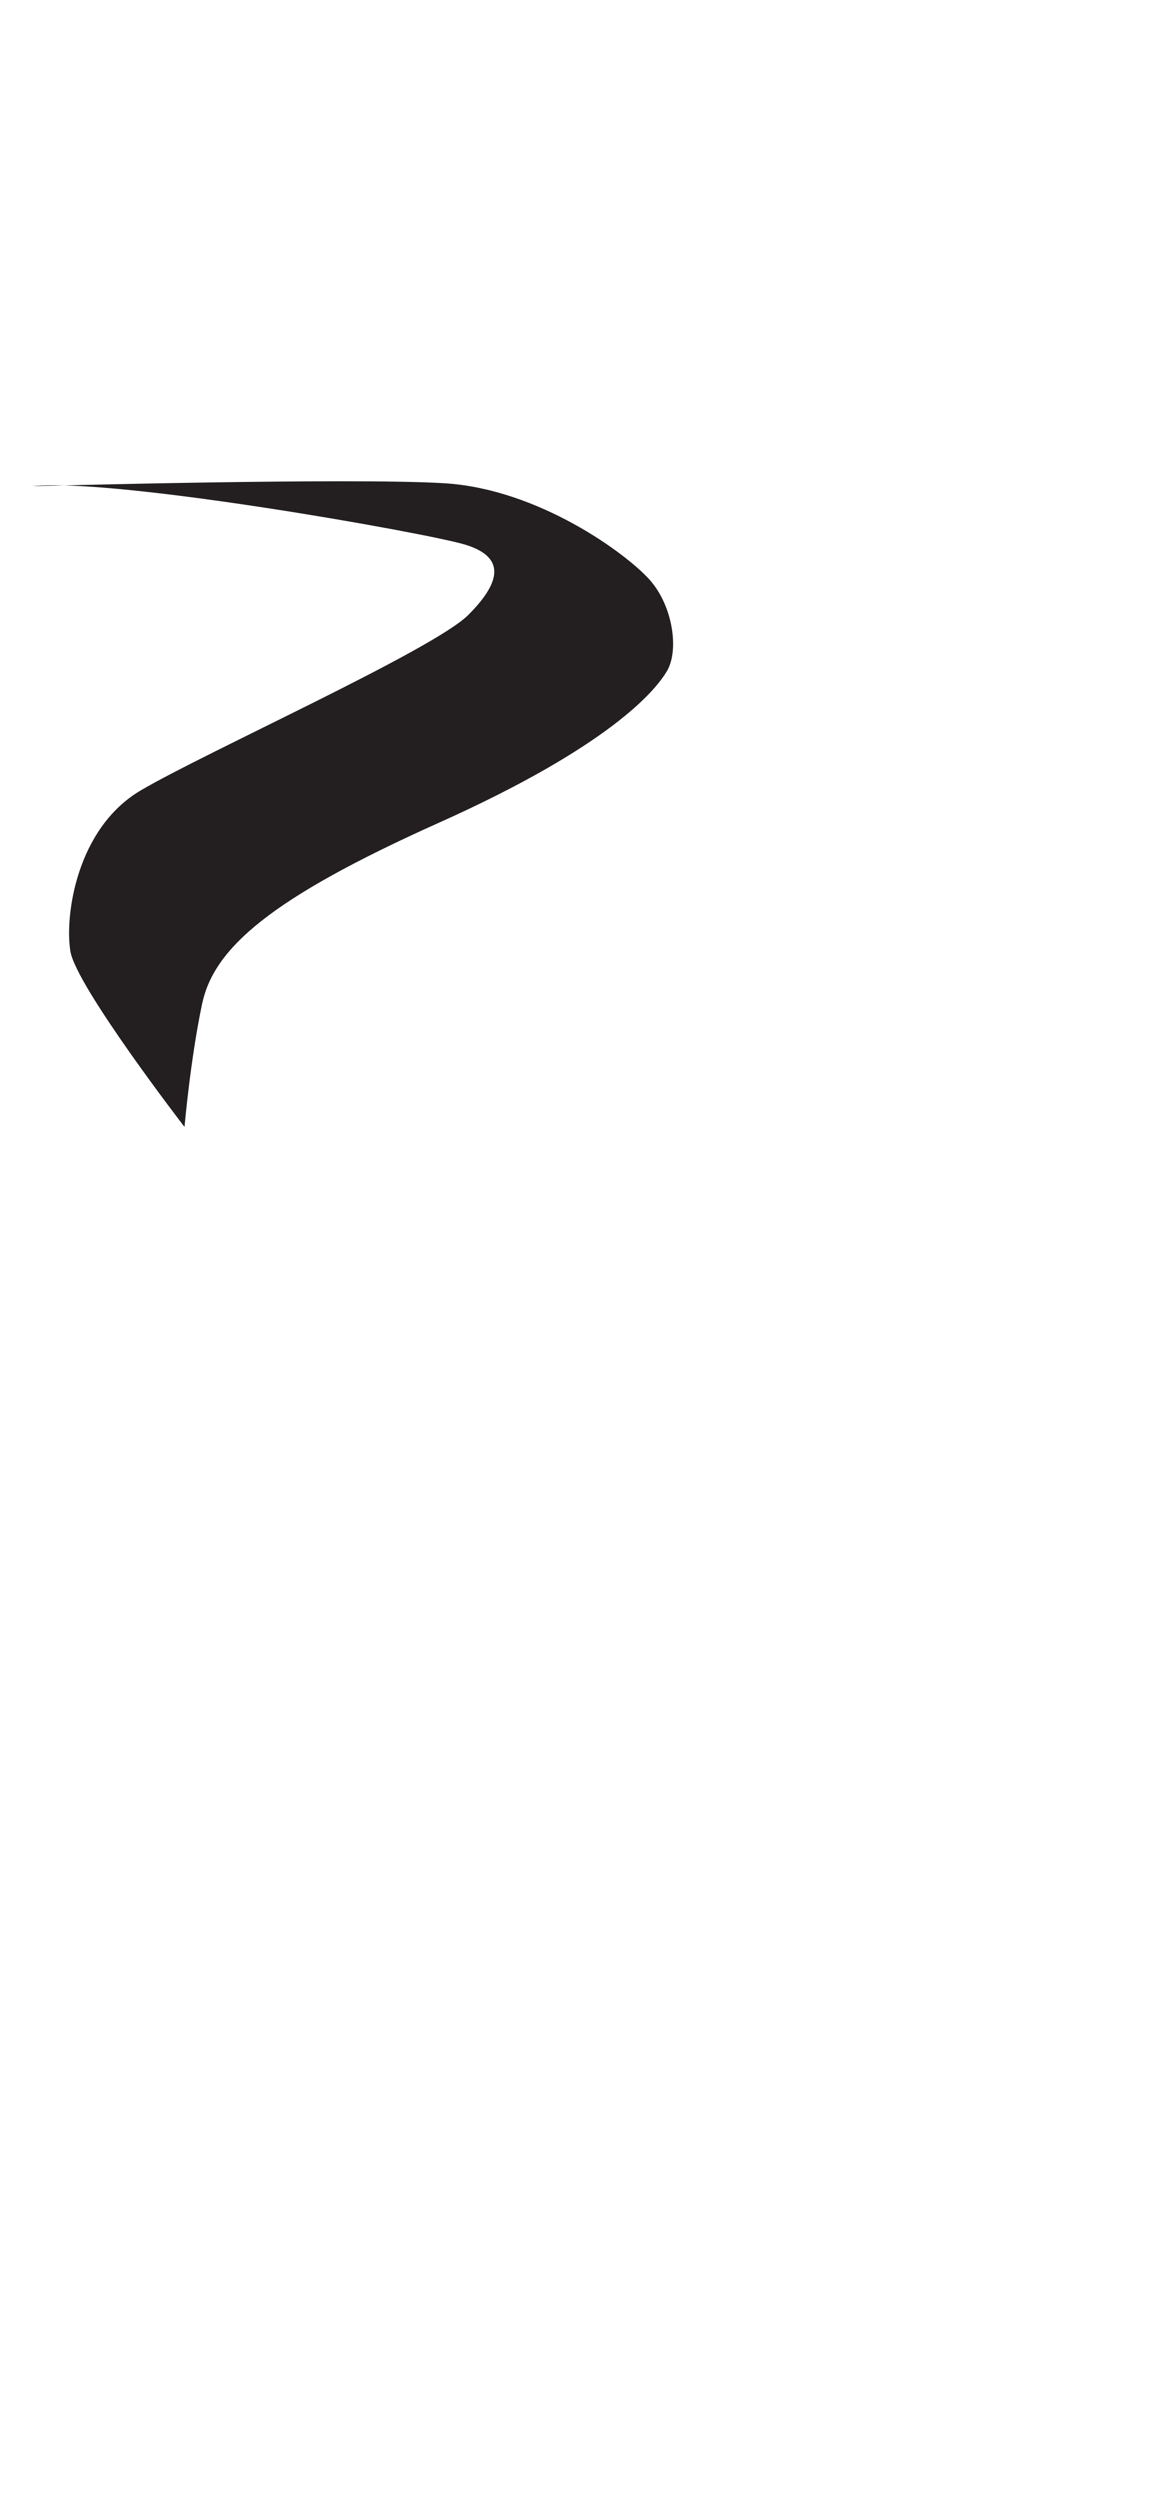 <?xml version="1.0" encoding="utf-8"?>
<!-- Generator: Adobe Illustrator 16.0.0, SVG Export Plug-In . SVG Version: 6.00 Build 0)  -->
<!DOCTYPE svg PUBLIC "-//W3C//DTD SVG 1.1//EN" "http://www.w3.org/Graphics/SVG/1.1/DTD/svg11.dtd">
<svg version="1.1" id="Layer_1" xmlns="http://www.w3.org/2000/svg" xmlns:xlink="http://www.w3.org/1999/xlink" x="0px" y="0px"
	 width="249.105px" height="535.475px" viewBox="0 0 249.105 535.475" enable-background="new 0 0 249.105 535.475"
	 xml:space="preserve">
<path fill="#231F20" d="M6.933,104.141c0,0,68.308-1.881,88.358-0.627c20.054,1.254,38.851,15.04,43.867,20.68
	c5.014,5.641,6.268,15.04,3.762,19.427c-2.508,4.386-12.533,16.294-48.878,32.587c-36.347,16.293-48.257,26.945-50.761,38.852
	c-2.507,11.908-3.761,26.32-3.761,26.32s-23.186-30.078-24.439-37.6c-1.254-7.52,1.254-26.32,15.041-34.467
	c13.785-8.146,62.663-30.079,70.184-37.6c7.521-7.52,7.521-12.533-0.625-15.039C91.532,114.169,24.481,102.261,6.933,104.141z"/>
</svg>
